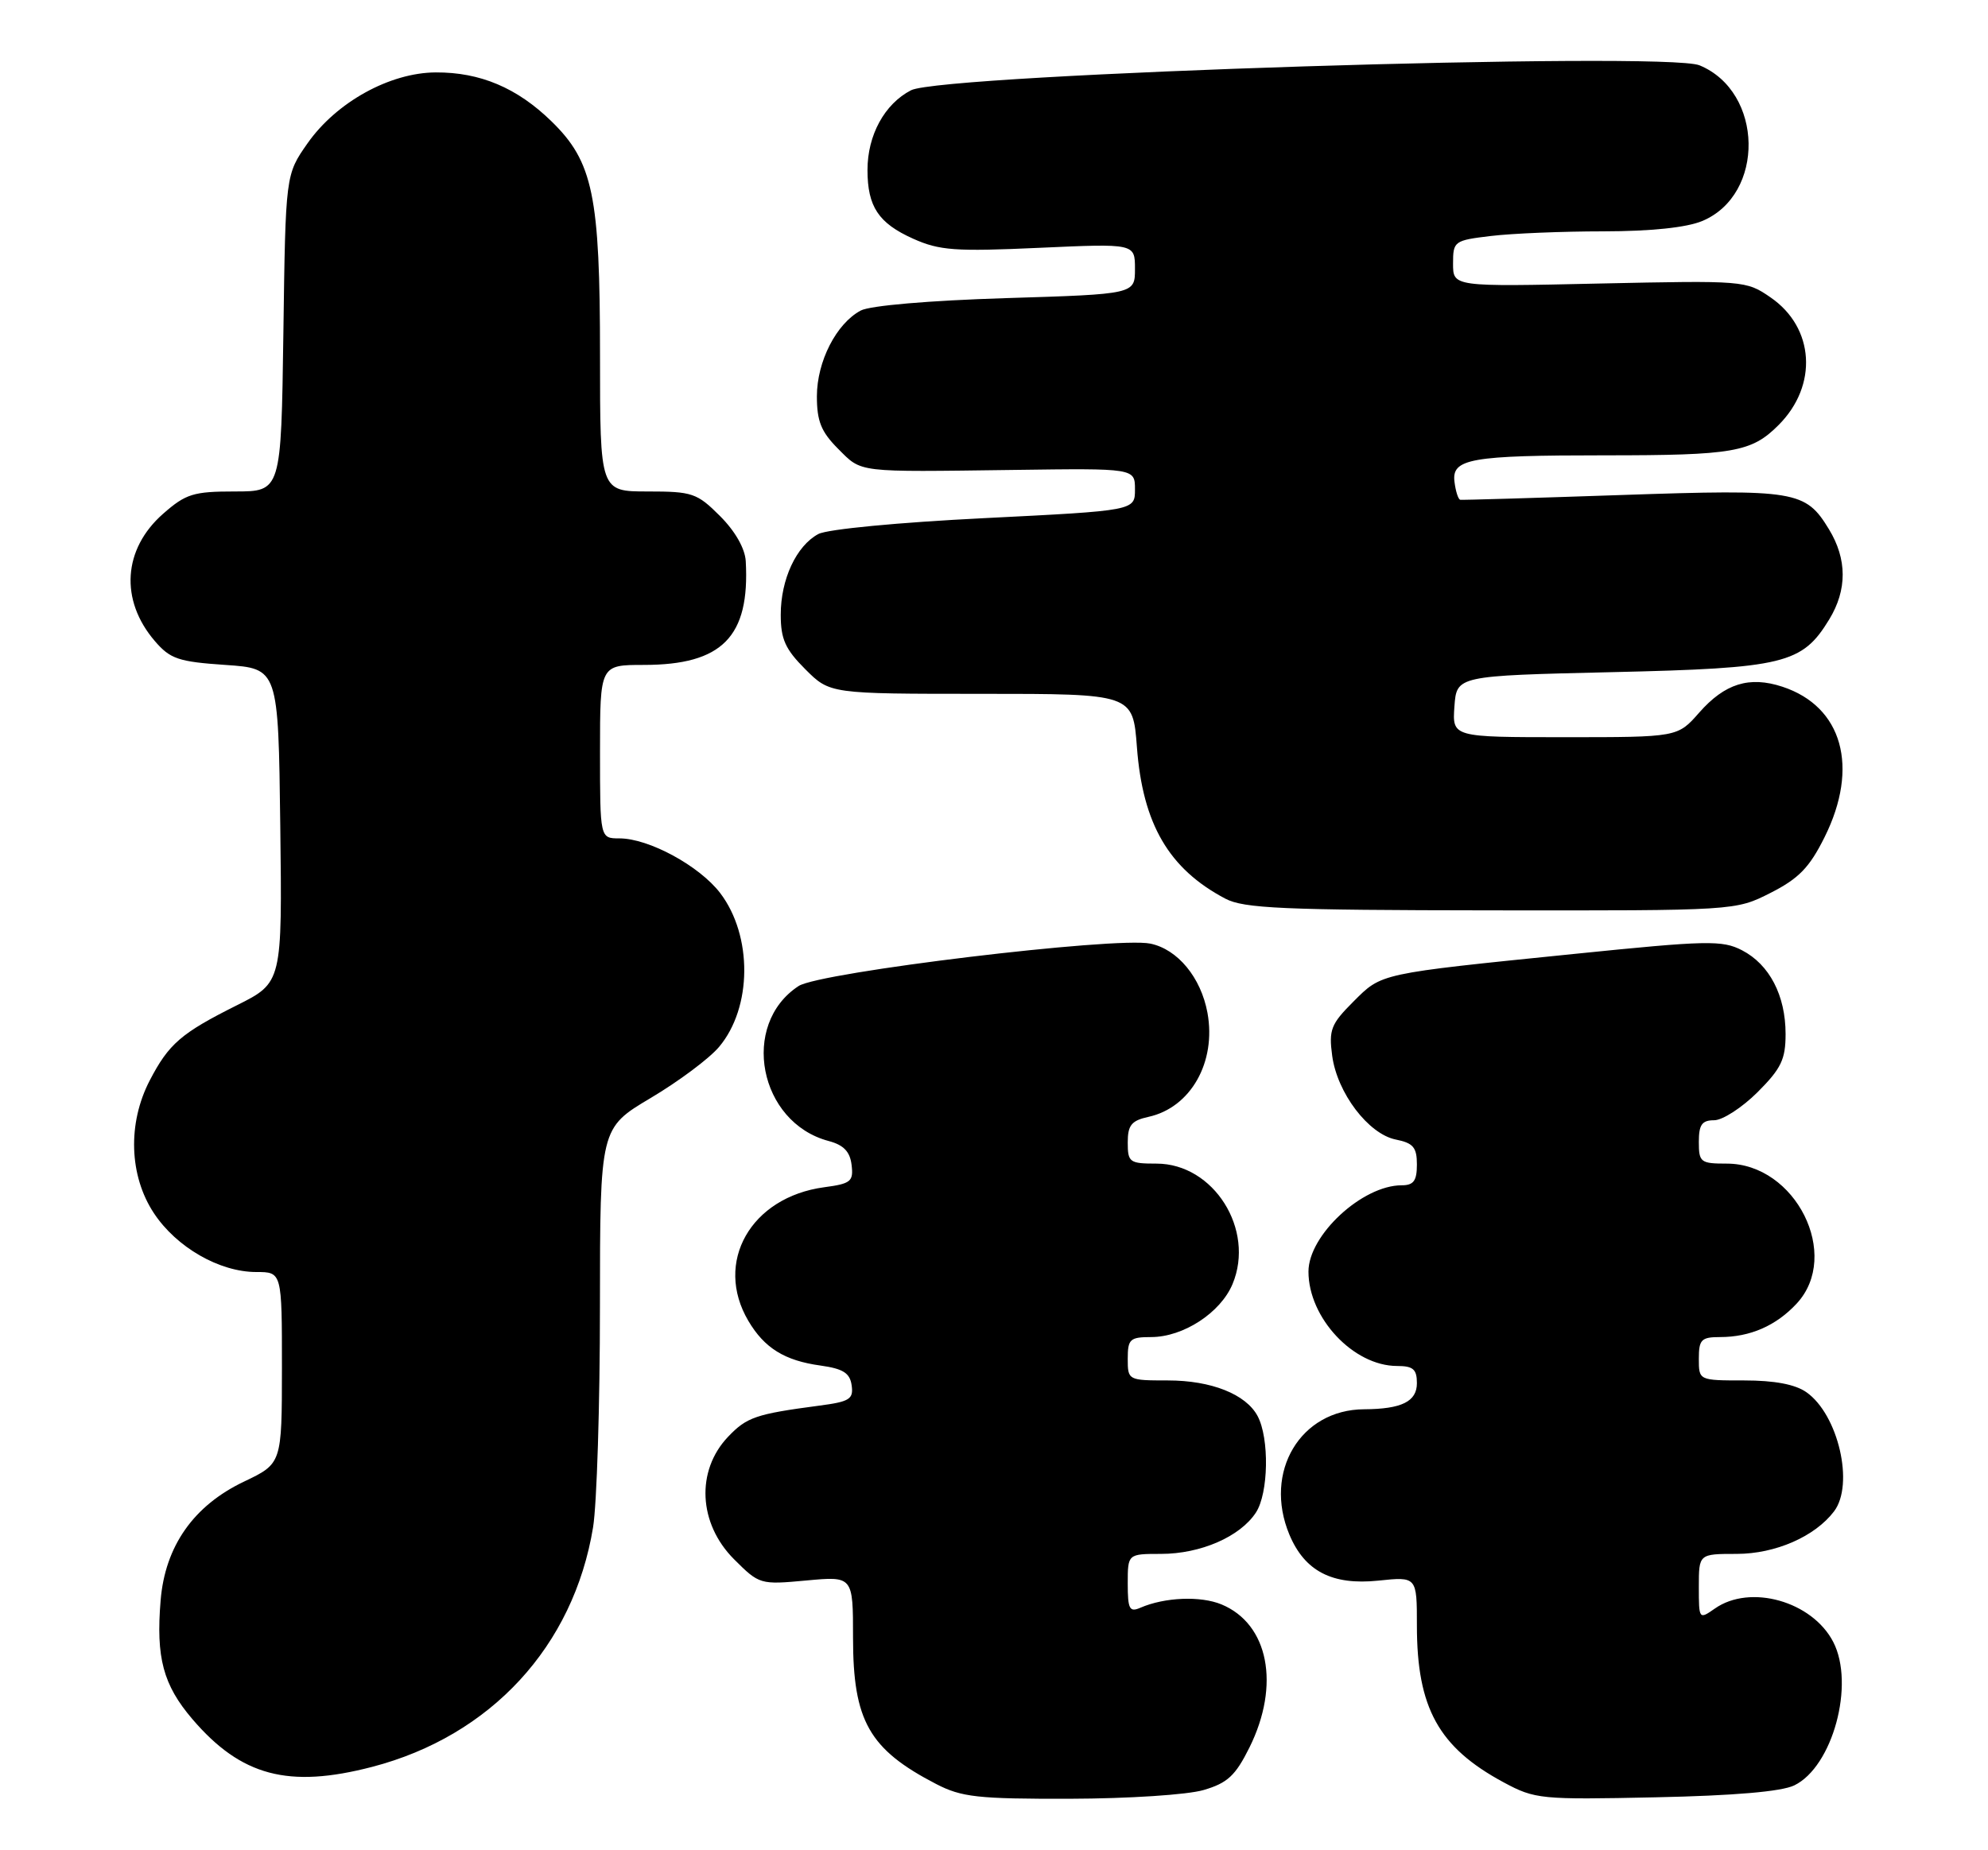 <?xml version="1.0" encoding="UTF-8" standalone="no"?>
<!DOCTYPE svg PUBLIC "-//W3C//DTD SVG 1.1//EN" "http://www.w3.org/Graphics/SVG/1.1/DTD/svg11.dtd" >
<svg xmlns="http://www.w3.org/2000/svg" xmlns:xlink="http://www.w3.org/1999/xlink" version="1.1" viewBox="0 0 275 256">
 <g >
 <path fill="currentColor"
d=" M 166.50 247.67 C 169.81 246.70 170.90 245.68 172.84 241.78 C 177.13 233.13 175.48 224.69 168.97 221.99 C 166.07 220.79 161.12 220.99 157.75 222.45 C 156.24 223.11 156.00 222.64 156.00 219.11 C 156.00 215.00 156.00 215.00 160.60 215.00 C 166.08 215.00 171.55 212.62 173.73 209.28 C 175.48 206.61 175.61 199.01 173.96 195.92 C 172.34 192.90 167.55 191.00 161.55 191.00 C 156.05 191.00 156.00 190.97 156.00 188.00 C 156.00 185.28 156.31 185.00 159.25 185.00 C 163.69 184.99 168.84 181.64 170.50 177.66 C 173.64 170.13 167.89 161.00 159.98 161.00 C 156.25 161.00 156.00 160.82 156.00 158.08 C 156.00 155.68 156.51 155.05 158.87 154.53 C 164.71 153.25 168.27 146.96 167.03 140.14 C 166.13 135.25 162.91 131.34 159.12 130.56 C 154.35 129.57 113.40 134.51 110.47 136.43 C 102.34 141.75 104.97 155.31 114.62 157.87 C 116.70 158.42 117.58 159.34 117.80 161.18 C 118.08 163.47 117.70 163.78 114.01 164.27 C 103.85 165.64 98.73 174.65 103.52 182.76 C 105.74 186.52 108.54 188.26 113.50 188.94 C 116.63 189.38 117.57 189.97 117.81 191.68 C 118.08 193.59 117.53 193.94 113.31 194.49 C 104.55 195.65 103.30 196.08 100.71 198.80 C 96.25 203.49 96.60 210.80 101.54 215.74 C 105.04 219.24 105.16 219.27 111.54 218.68 C 118.00 218.08 118.00 218.08 118.00 226.59 C 118.00 238.11 120.23 242.04 129.50 246.84 C 133.02 248.66 135.25 248.91 148.00 248.88 C 156.08 248.86 164.27 248.33 166.50 247.67 Z  M 248.20 247.03 C 253.51 244.46 256.62 233.03 253.59 227.18 C 250.69 221.56 242.11 219.13 237.22 222.56 C 235.02 224.10 235.00 224.07 235.00 219.56 C 235.00 215.00 235.00 215.00 240.25 215.00 C 245.59 214.99 251.05 212.61 253.70 209.12 C 256.53 205.40 254.29 195.72 249.88 192.63 C 248.33 191.54 245.46 191.00 241.28 191.00 C 235.00 191.00 235.00 191.00 235.00 188.00 C 235.00 185.35 235.34 185.00 237.93 185.00 C 242.11 185.00 245.69 183.43 248.54 180.36 C 254.73 173.68 248.39 161.00 238.87 161.00 C 235.24 161.00 235.00 160.82 235.00 158.00 C 235.00 155.61 235.43 155.00 237.12 155.00 C 238.28 155.00 240.98 153.25 243.12 151.12 C 246.39 147.85 247.00 146.58 247.00 143.07 C 247.00 137.73 244.77 133.45 240.97 131.48 C 238.23 130.07 236.19 130.11 217.73 131.99 C 190.58 134.75 191.18 134.62 187.19 138.61 C 184.11 141.69 183.80 142.49 184.28 146.07 C 184.97 151.22 189.29 156.91 193.08 157.67 C 195.49 158.15 196.00 158.75 196.00 161.12 C 196.00 163.38 195.55 164.00 193.89 164.00 C 188.45 164.00 181.00 170.90 181.00 175.94 C 181.00 182.35 187.22 188.99 193.25 189.00 C 195.48 189.00 196.00 189.45 196.00 191.38 C 196.00 193.92 193.89 194.96 188.70 194.99 C 179.88 195.03 174.74 203.65 178.36 212.33 C 180.48 217.39 184.27 219.36 190.65 218.70 C 196.00 218.14 196.00 218.14 196.00 224.92 C 196.00 236.32 199.01 241.77 208.00 246.61 C 212.33 248.94 213.11 249.02 229.00 248.68 C 239.88 248.45 246.42 247.89 248.20 247.03 Z  M 51.47 244.47 C 67.90 240.19 79.34 227.78 82.04 211.32 C 82.56 208.12 82.99 194.38 82.99 180.79 C 83.00 156.09 83.00 156.09 90.01 151.92 C 93.87 149.63 98.13 146.45 99.47 144.85 C 104.06 139.40 104.12 129.47 99.62 123.56 C 96.74 119.80 89.75 116.00 85.68 116.00 C 83.00 116.00 83.00 116.00 83.00 104.00 C 83.00 92.00 83.00 92.00 89.05 92.00 C 99.91 92.00 103.74 88.11 103.16 77.65 C 103.06 75.89 101.70 73.50 99.60 71.40 C 96.42 68.22 95.77 68.00 89.60 68.00 C 83.00 68.00 83.00 68.00 83.00 49.18 C 83.00 27.03 82.04 22.39 76.28 16.78 C 71.53 12.15 66.42 9.99 60.28 10.02 C 53.92 10.05 46.53 14.14 42.54 19.83 C 39.50 24.17 39.50 24.17 39.20 46.08 C 38.89 68.00 38.89 68.00 32.48 68.00 C 26.75 68.00 25.70 68.33 22.57 71.08 C 17.01 75.96 16.55 83.03 21.42 88.70 C 23.54 91.17 24.68 91.56 31.16 92.00 C 38.50 92.50 38.50 92.50 38.77 114.23 C 39.04 135.95 39.04 135.95 32.77 139.09 C 25.05 142.95 23.35 144.42 20.71 149.50 C 17.63 155.43 17.86 162.67 21.29 167.86 C 24.42 172.59 30.36 176.00 35.46 176.00 C 39.00 176.00 39.00 176.00 39.00 189.25 C 38.99 202.50 38.99 202.50 33.75 205.00 C 26.78 208.32 22.84 213.93 22.22 221.42 C 21.56 229.36 22.57 233.13 26.62 237.87 C 33.36 245.74 39.90 247.48 51.47 244.47 Z  M 244.92 123.54 C 248.82 121.56 250.30 120.04 252.39 115.84 C 257.22 106.15 254.87 97.76 246.57 95.02 C 241.99 93.51 238.59 94.57 235.04 98.61 C 232.06 102.00 232.06 102.00 216.47 102.00 C 200.89 102.00 200.89 102.00 201.19 97.75 C 201.50 93.50 201.50 93.50 223.00 93.00 C 246.86 92.45 249.29 91.85 253.04 85.70 C 255.53 81.61 255.52 77.37 253.00 73.23 C 249.75 67.89 248.41 67.67 224.33 68.49 C 212.32 68.90 202.28 69.20 202.00 69.15 C 201.72 69.10 201.36 67.98 201.20 66.67 C 200.79 63.46 203.38 63.00 222.00 63.00 C 239.78 63.00 242.28 62.57 246.02 58.82 C 251.51 53.34 251.01 45.33 244.92 41.15 C 241.55 38.82 241.23 38.80 221.25 39.23 C 201.00 39.68 201.00 39.68 201.00 36.48 C 201.00 33.37 201.14 33.26 206.25 32.65 C 209.14 32.30 216.13 32.01 221.78 32.01 C 228.39 32.00 233.28 31.49 235.47 30.58 C 244.20 26.93 243.96 12.71 235.10 9.04 C 230.36 7.08 130.37 10.24 126.02 12.49 C 122.36 14.38 120.00 18.70 120.00 23.52 C 120.00 28.59 121.52 30.88 126.32 33.03 C 129.95 34.66 132.13 34.82 143.74 34.29 C 157.00 33.69 157.00 33.69 157.00 37.20 C 157.00 40.70 157.00 40.70 139.12 41.25 C 128.53 41.58 120.35 42.28 119.06 42.97 C 115.68 44.78 113.01 50.01 113.00 54.83 C 113.00 58.28 113.59 59.74 115.92 62.08 C 119.28 65.44 118.27 65.31 140.25 65.02 C 157.00 64.79 157.00 64.79 157.00 67.72 C 157.00 70.65 157.00 70.65 136.19 71.69 C 124.31 72.28 114.45 73.22 113.20 73.89 C 110.16 75.52 108.00 80.15 108.00 85.05 C 108.00 88.44 108.63 89.83 111.40 92.60 C 114.80 96.00 114.80 96.00 135.76 96.00 C 156.71 96.00 156.71 96.00 157.27 103.37 C 158.07 114.03 161.69 120.22 169.50 124.34 C 172.06 125.69 177.46 125.93 206.28 125.96 C 240.07 126.00 240.07 126.00 244.92 123.54 Z "/>
</g>
</svg>